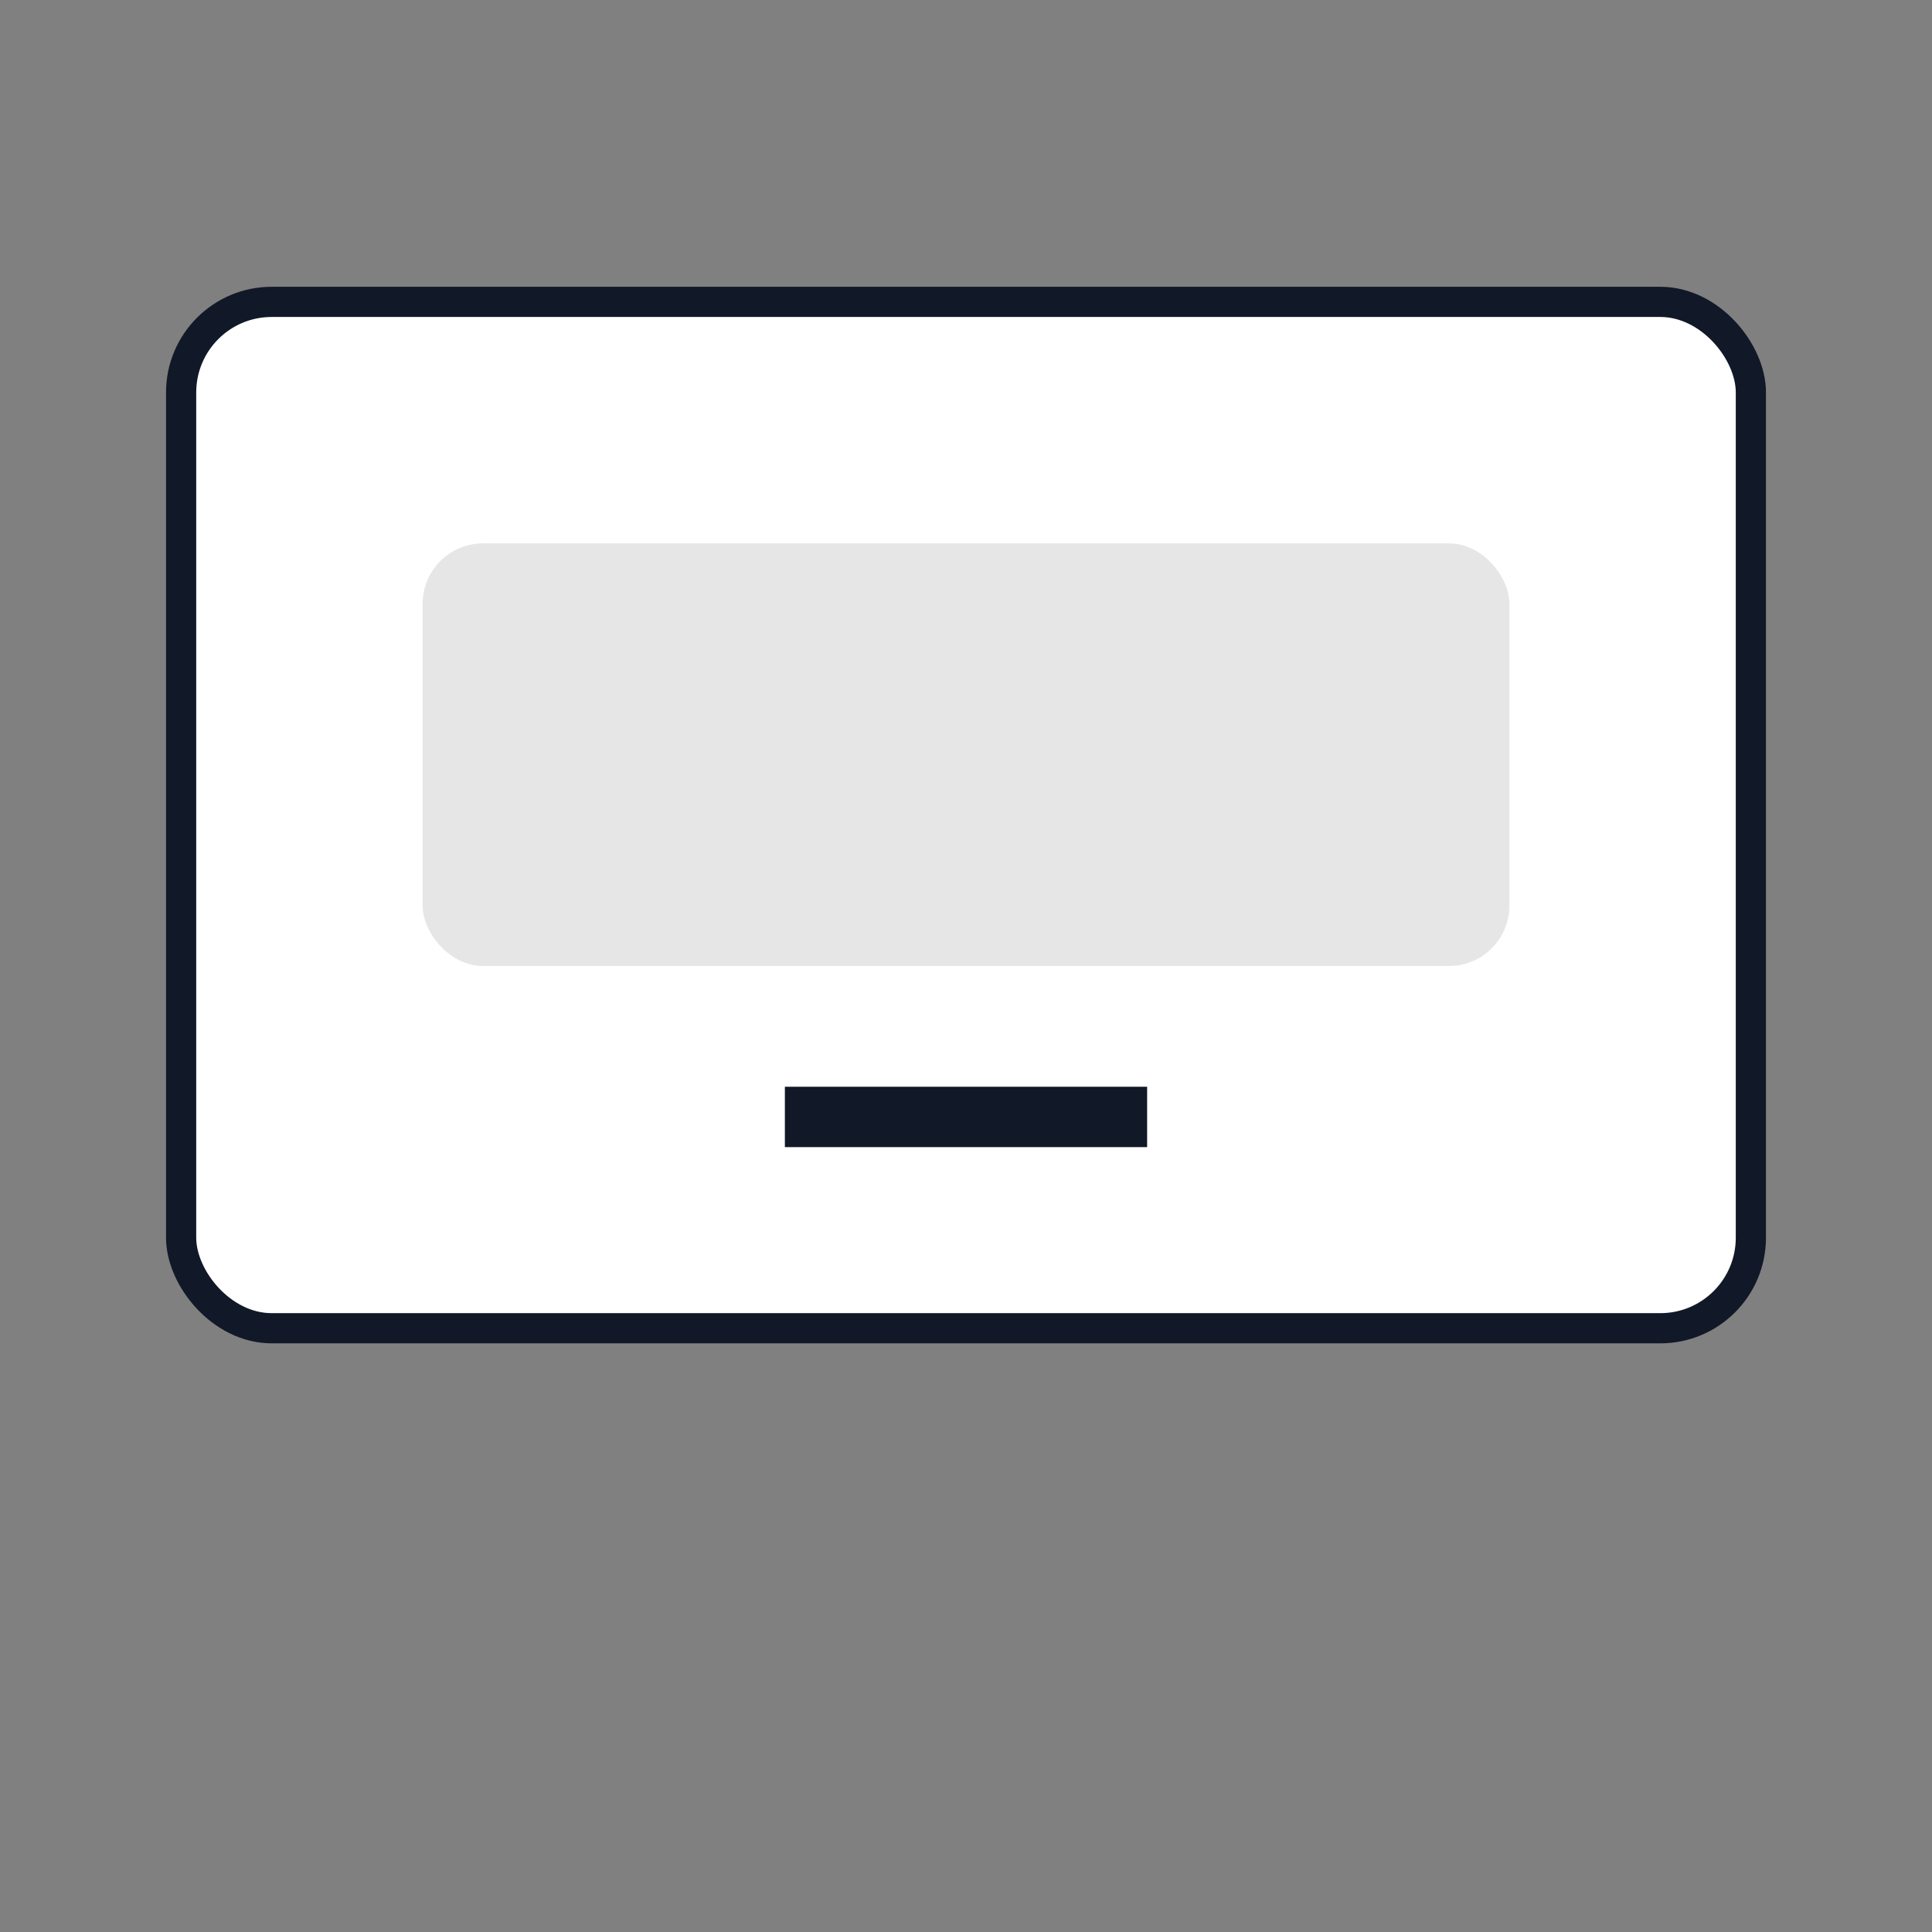 <svg xmlns="http://www.w3.org/2000/svg" viewBox="0 0 64 64">
  <rect x="0" y="0" width="64" height="64" fill="#808080" stroke="none"/>
  <rect x="6" y="10" width="52" height="34" rx="3" fill="#fff" stroke="#111827"></rect>
  <rect x="14" y="18" width="36" height="14" rx="2" fill="#e6e6e6"></rect>
  <rect x="26" y="36" width="12" height="2" fill="#111827"></rect>
</svg>
